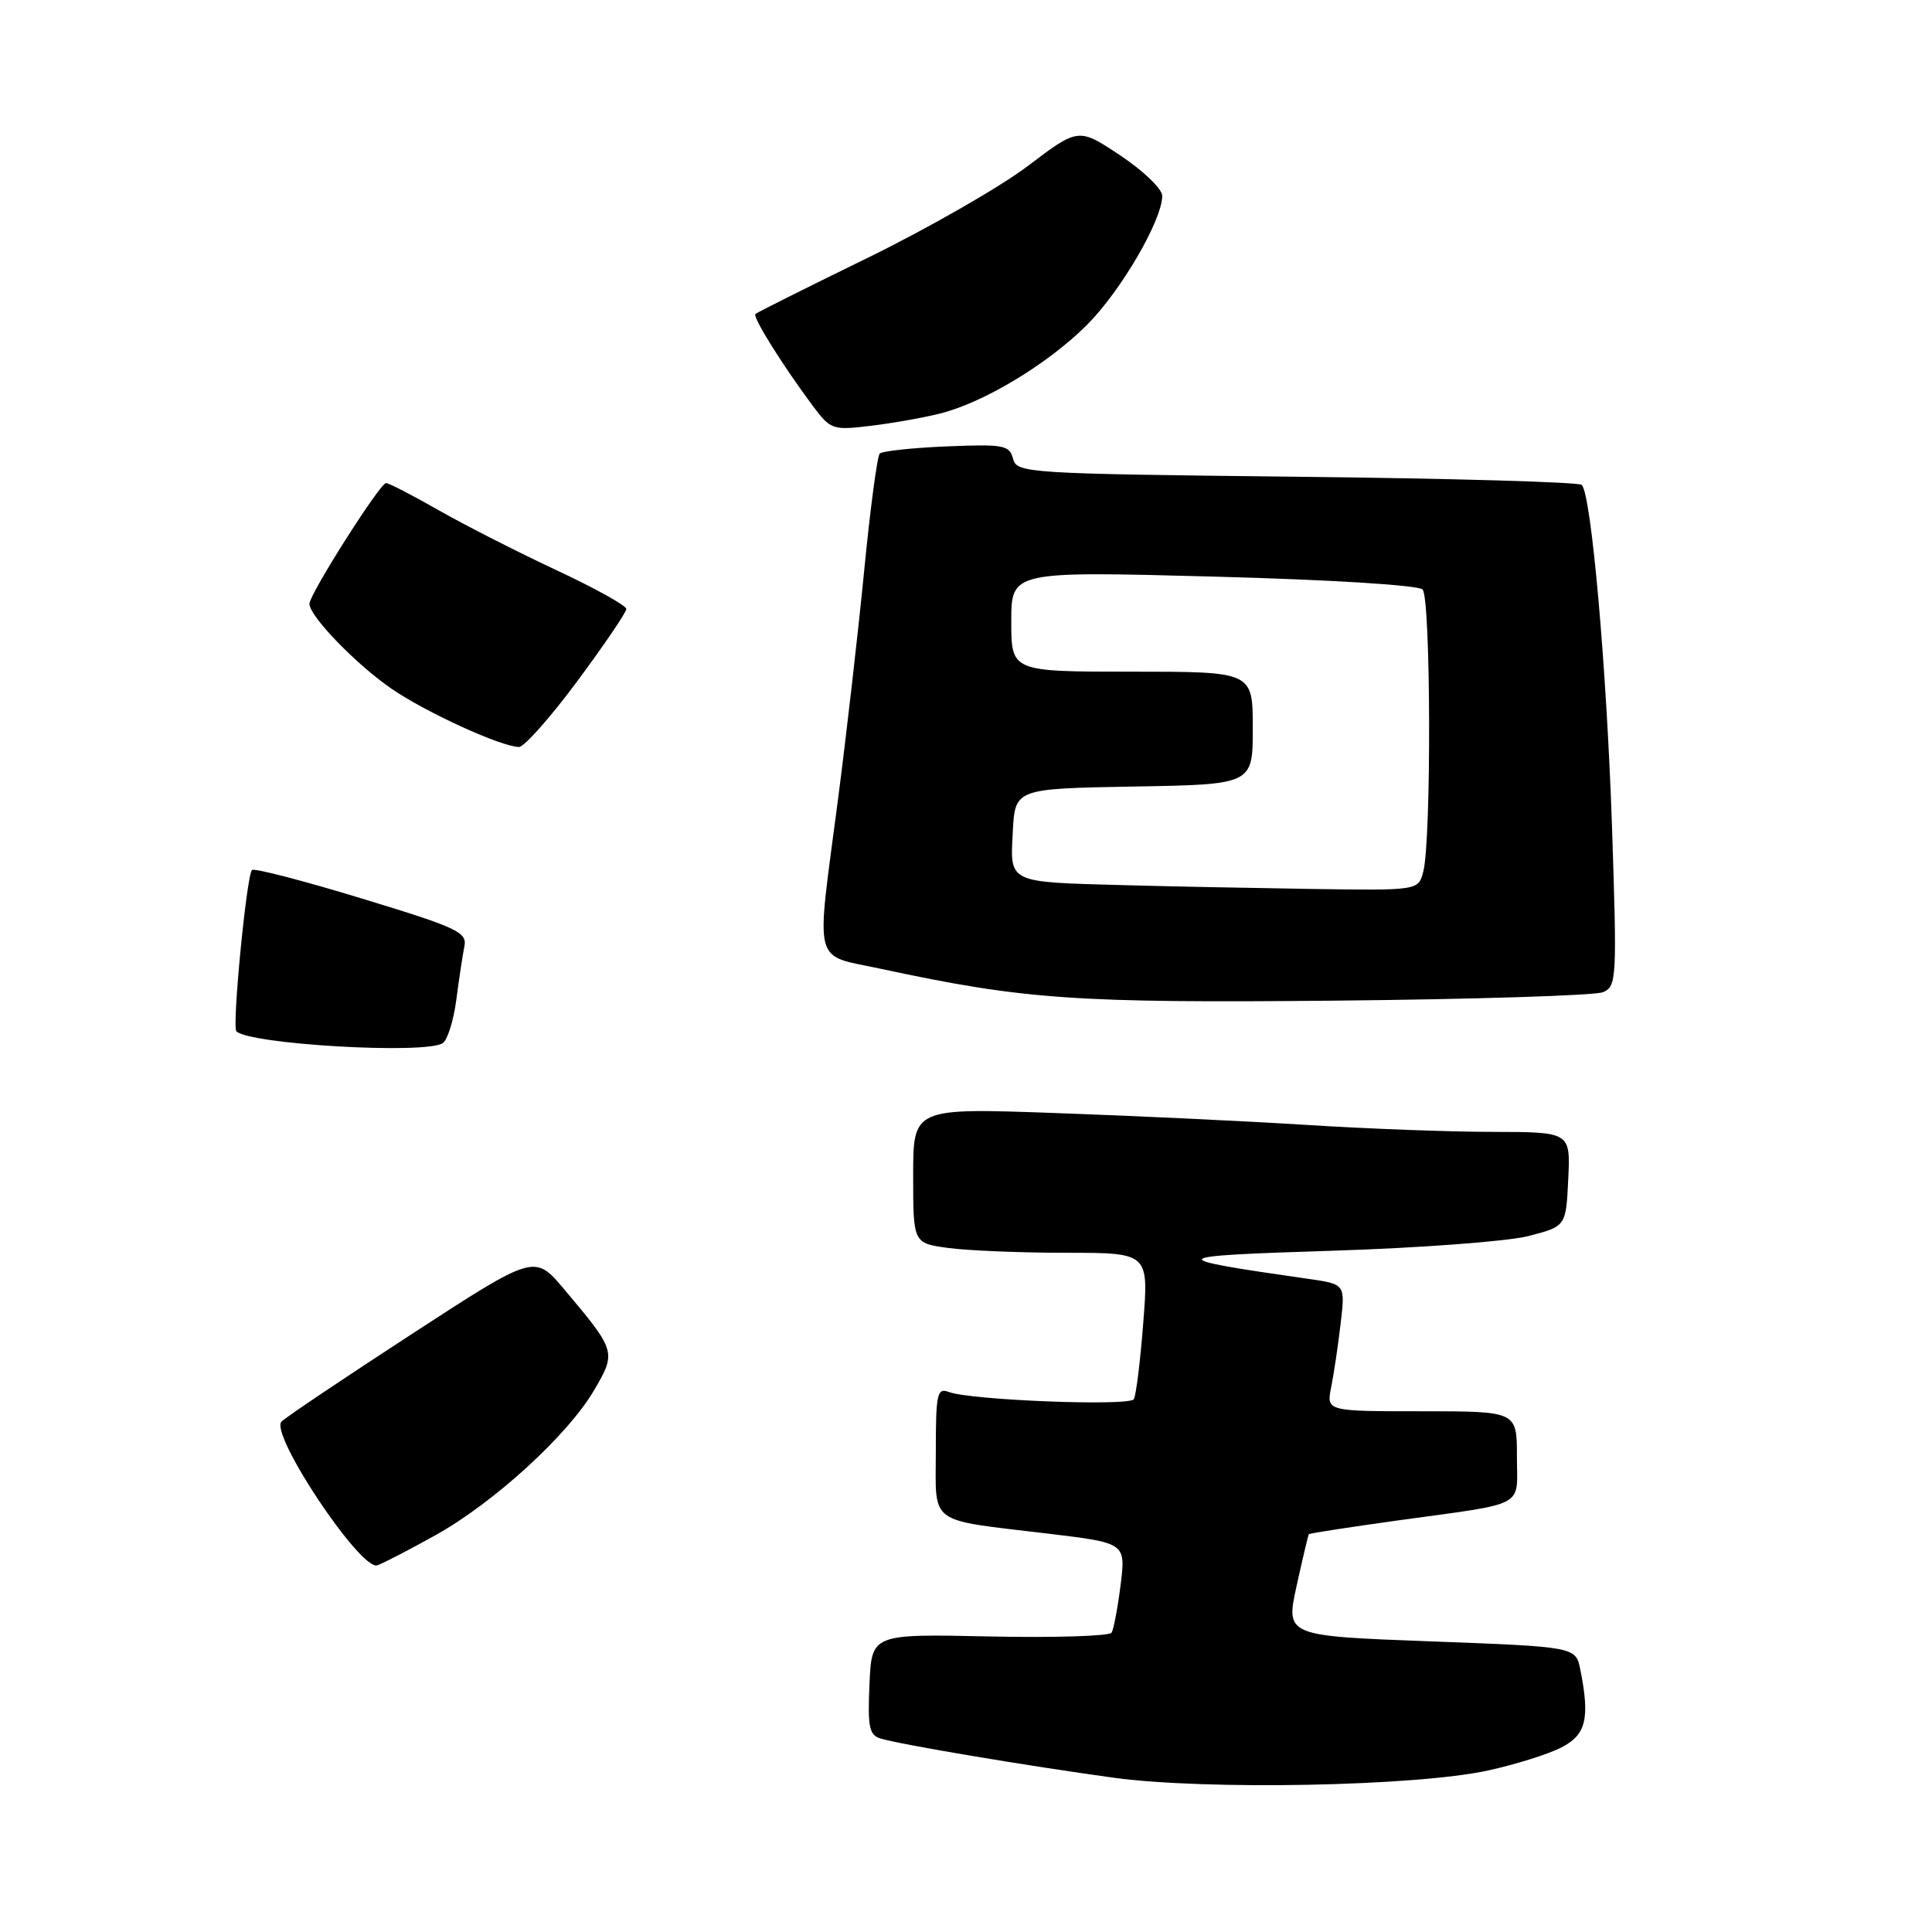 <?xml version="1.0" encoding="UTF-8" standalone="no"?>
<!DOCTYPE svg PUBLIC "-//W3C//DTD SVG 1.1//EN" "http://www.w3.org/Graphics/SVG/1.1/DTD/svg11.dtd" >
<svg xmlns="http://www.w3.org/2000/svg" xmlns:xlink="http://www.w3.org/1999/xlink" version="1.1" viewBox="0 0 256 256">
 <g >
 <path fill="currentColor"
d=" M 197.16 234.60 C 200.83 233.80 205.22 232.42 206.91 231.54 C 210.17 229.86 210.69 227.69 209.40 221.23 C 208.79 218.21 208.79 218.21 189.57 217.49 C 170.35 216.77 170.35 216.77 171.81 210.13 C 172.61 206.49 173.34 203.41 173.43 203.29 C 173.51 203.17 178.74 202.37 185.04 201.49 C 202.57 199.07 201.00 199.90 201.00 192.98 C 201.00 187.00 201.00 187.00 188.38 187.00 C 175.75 187.00 175.75 187.00 176.39 183.80 C 176.74 182.04 177.31 178.26 177.64 175.38 C 178.26 170.16 178.26 170.16 173.38 169.46 C 153.97 166.68 154.18 166.44 176.50 165.73 C 188.05 165.37 199.75 164.49 202.50 163.79 C 207.50 162.50 207.50 162.50 207.80 156.25 C 208.10 150.00 208.10 150.00 197.80 149.98 C 192.13 149.98 180.97 149.56 173.00 149.05 C 165.03 148.55 150.06 147.84 139.75 147.48 C 121.00 146.81 121.00 146.81 121.00 155.77 C 121.00 164.73 121.00 164.73 125.64 165.36 C 128.19 165.71 135.21 166.00 141.25 166.00 C 152.21 166.00 152.21 166.00 151.49 175.25 C 151.10 180.34 150.53 184.90 150.24 185.40 C 149.66 186.36 128.56 185.54 125.71 184.44 C 124.18 183.86 124.00 184.68 124.00 192.28 C 124.00 202.19 122.77 201.28 138.84 203.21 C 149.17 204.45 149.17 204.45 148.49 209.98 C 148.11 213.01 147.57 215.88 147.29 216.34 C 147.01 216.79 139.74 217.02 131.14 216.84 C 115.50 216.50 115.50 216.50 115.21 223.17 C 114.96 228.87 115.17 229.92 116.71 230.37 C 119.36 231.17 136.08 233.98 147.50 235.55 C 159.75 237.23 187.55 236.70 197.16 234.60 Z  M 57.74 203.40 C 65.48 199.08 75.24 190.15 78.71 184.23 C 81.69 179.15 81.65 179.03 74.76 170.84 C 70.84 166.18 70.84 166.18 54.67 176.70 C 45.78 182.48 37.96 187.73 37.31 188.36 C 35.65 189.95 47.80 208.18 50.00 207.41 C 50.83 207.12 54.31 205.31 57.74 203.40 Z  M 58.65 138.23 C 59.29 137.83 60.10 135.25 60.46 132.50 C 60.82 129.75 61.30 126.56 61.53 125.41 C 61.92 123.52 60.63 122.92 47.92 119.05 C 40.21 116.70 33.66 115.00 33.39 115.28 C 32.67 115.99 30.73 136.07 31.32 136.65 C 33.05 138.38 56.31 139.73 58.65 138.23 Z  M 212.40 131.47 C 214.22 130.71 214.27 129.72 213.60 109.59 C 212.89 88.49 210.86 65.53 209.59 64.25 C 209.22 63.88 192.23 63.39 171.83 63.17 C 135.94 62.77 134.73 62.69 134.23 60.78 C 133.76 58.98 132.99 58.84 125.44 59.15 C 120.89 59.34 116.90 59.77 116.57 60.10 C 116.24 60.43 115.31 67.40 114.51 75.60 C 113.71 83.79 112.14 97.47 111.03 106.00 C 108.10 128.44 107.57 126.40 116.75 128.38 C 135.71 132.45 142.48 132.92 177.00 132.59 C 195.43 132.41 211.36 131.91 212.40 131.47 Z  M 76.50 90.25 C 80.07 85.44 82.99 81.14 82.99 80.69 C 83.00 80.25 78.84 77.94 73.75 75.56 C 68.66 73.18 61.64 69.61 58.15 67.62 C 54.66 65.63 51.51 64.00 51.15 64.01 C 50.35 64.01 41.00 78.74 41.00 80.01 C 41.00 81.64 47.18 88.03 51.88 91.26 C 56.43 94.39 66.36 98.93 68.76 98.98 C 69.45 98.99 72.94 95.06 76.50 90.25 Z  M 124.50 54.81 C 130.33 53.37 138.84 48.24 144.04 43.04 C 148.53 38.55 154.00 29.16 154.00 25.95 C 154.00 25.03 151.50 22.63 148.45 20.60 C 142.90 16.91 142.90 16.91 136.20 21.99 C 132.52 24.78 122.97 30.25 115.00 34.15 C 107.03 38.04 100.32 41.40 100.10 41.60 C 99.68 41.98 103.65 48.34 107.70 53.78 C 110.05 56.93 110.33 57.03 115.32 56.43 C 118.17 56.09 122.30 55.36 124.50 54.81 Z  M 149.00 117.29 C 133.45 116.87 133.84 117.06 134.20 110.22 C 134.50 104.50 134.50 104.50 150.25 104.22 C 166.00 103.95 166.00 103.95 166.00 96.47 C 166.00 89.00 166.00 89.00 150.00 89.00 C 134.00 89.00 134.00 89.00 134.00 82.35 C 134.00 75.69 134.00 75.69 160.75 76.40 C 176.18 76.81 187.92 77.53 188.50 78.11 C 189.59 79.20 189.68 111.17 188.60 115.46 C 187.96 118.00 187.96 118.00 173.73 117.79 C 165.90 117.67 154.78 117.45 149.00 117.29 Z "/>
</g>
</svg>